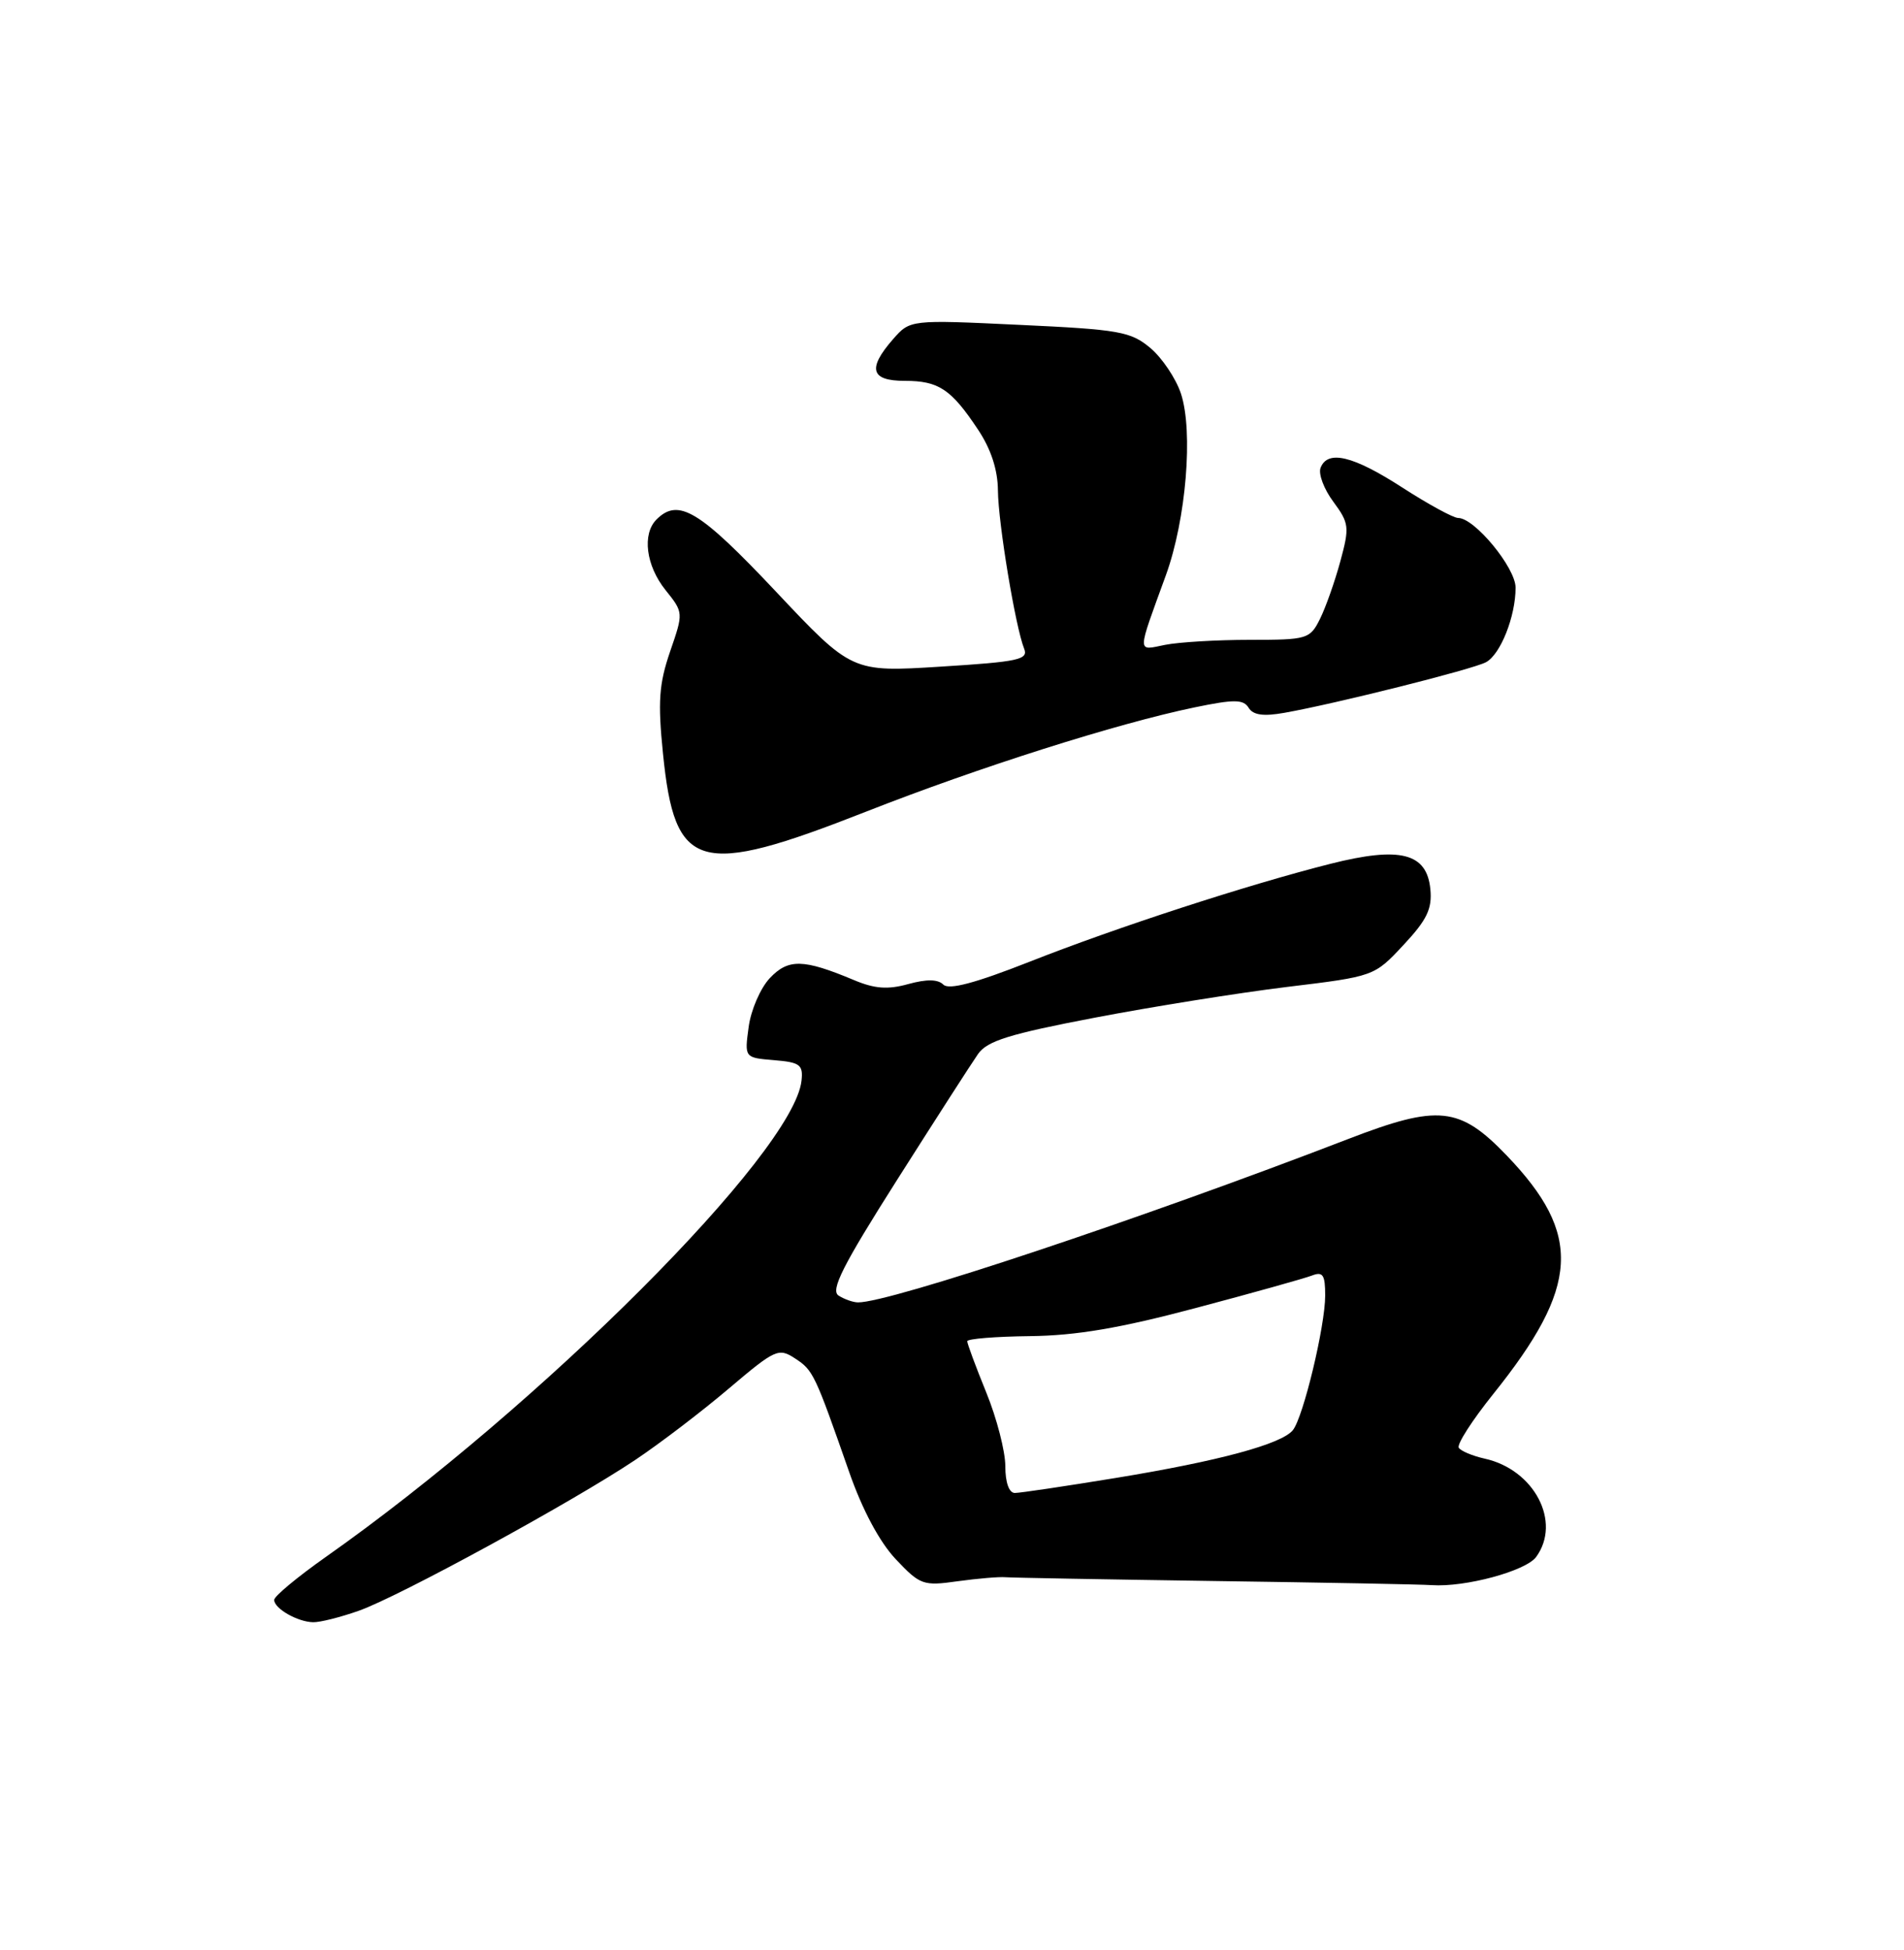 <?xml version="1.0" encoding="UTF-8" standalone="no"?>
<!DOCTYPE svg PUBLIC "-//W3C//DTD SVG 1.1//EN" "http://www.w3.org/Graphics/SVG/1.1/DTD/svg11.dtd" >
<svg xmlns="http://www.w3.org/2000/svg" xmlns:xlink="http://www.w3.org/1999/xlink" version="1.1" viewBox="0 0 250 256">
 <g >
 <path fill="currentColor"
d=" M 47.12 211.46 C 52.40 209.60 75.18 197.17 83.40 191.67 C 86.65 189.50 92.19 185.27 95.71 182.28 C 101.81 177.11 102.23 176.92 104.41 178.35 C 106.78 179.90 106.99 180.35 111.52 193.31 C 113.24 198.23 115.49 202.44 117.61 204.69 C 120.82 208.09 121.22 208.23 125.74 207.59 C 128.36 207.23 131.18 206.99 132.00 207.06 C 132.82 207.13 145.20 207.35 159.50 207.56 C 173.80 207.76 186.62 208.00 188.00 208.10 C 192.37 208.40 200.34 206.25 201.70 204.40 C 205.06 199.80 201.45 192.92 194.93 191.49 C 193.33 191.13 191.80 190.49 191.54 190.06 C 191.27 189.62 193.30 186.46 196.06 183.02 C 207.40 168.89 207.79 162.07 197.85 151.71 C 191.65 145.25 188.87 144.96 177.00 149.54 C 149.83 160.01 116.75 171.04 112.66 170.98 C 112.02 170.98 110.87 170.57 110.11 170.09 C 109.01 169.39 110.64 166.16 117.82 154.85 C 122.83 146.96 127.60 139.54 128.42 138.37 C 129.62 136.65 132.56 135.74 143.71 133.61 C 151.29 132.16 162.66 130.34 168.97 129.57 C 180.44 128.18 180.44 128.18 184.28 124.06 C 187.36 120.77 188.06 119.31 187.81 116.74 C 187.35 111.98 183.86 111.09 174.70 113.40 C 163.75 116.17 146.67 121.73 135.21 126.25 C 128.02 129.08 124.59 129.99 123.86 129.26 C 123.15 128.55 121.67 128.53 119.26 129.19 C 116.57 129.94 114.84 129.81 112.11 128.66 C 105.48 125.88 103.50 125.84 101.07 128.42 C 99.84 129.73 98.59 132.62 98.30 134.83 C 97.75 138.86 97.75 138.86 101.63 139.18 C 105.04 139.46 105.47 139.78 105.24 141.88 C 104.20 151.32 71.03 184.52 42.75 204.42 C 39.04 207.04 36.00 209.56 36.00 210.04 C 36.00 211.17 39.07 212.93 41.12 212.97 C 42.02 212.99 44.72 212.31 47.12 211.46 Z  M 113.68 106.57 C 128.53 100.73 146.70 94.97 156.84 92.87 C 162.06 91.79 163.26 91.80 163.95 92.92 C 164.54 93.88 165.89 94.07 168.64 93.58 C 175.37 92.39 193.37 87.87 195.11 86.94 C 197.02 85.92 199.00 80.93 199.00 77.15 C 199.00 74.53 193.62 68.00 191.46 68.00 C 190.83 68.00 187.53 66.20 184.12 64.00 C 177.65 59.82 174.31 59.02 173.39 61.43 C 173.09 62.22 173.84 64.22 175.07 65.87 C 177.15 68.69 177.21 69.20 175.99 73.69 C 175.27 76.34 174.07 79.74 173.32 81.25 C 172.00 83.90 171.66 84.00 164.10 84.00 C 159.78 84.00 154.77 84.30 152.97 84.66 C 149.26 85.40 149.25 86.06 153.09 75.50 C 155.74 68.19 156.70 56.64 155.06 51.67 C 154.40 49.69 152.60 47.00 151.05 45.69 C 148.47 43.53 147.00 43.26 133.86 42.65 C 119.50 41.97 119.50 41.97 117.25 44.54 C 113.87 48.41 114.32 50.00 118.81 50.00 C 123.25 50.00 124.89 51.09 128.41 56.39 C 130.12 58.95 131.01 61.68 131.03 64.39 C 131.07 68.69 133.33 82.31 134.47 85.15 C 135.06 86.60 133.74 86.88 123.49 87.52 C 111.85 88.25 111.85 88.25 101.84 77.62 C 91.82 66.99 89.07 65.33 86.20 68.20 C 84.29 70.11 84.81 74.25 87.38 77.46 C 89.75 80.42 89.75 80.42 87.98 85.55 C 86.53 89.79 86.36 92.11 87.05 98.92 C 88.60 114.34 91.66 115.22 113.68 106.57 Z  M 132.00 192.48 C 132.00 190.54 130.88 186.19 129.50 182.81 C 128.12 179.42 127.00 176.40 127.00 176.08 C 127.01 175.76 130.72 175.46 135.25 175.41 C 141.31 175.34 147.08 174.36 157.00 171.72 C 164.43 169.75 171.29 167.83 172.25 167.46 C 173.70 166.90 174.00 167.35 174.00 170.08 C 174.00 174.09 171.13 186.03 169.76 187.75 C 168.29 189.58 160.06 191.81 146.50 194.03 C 139.90 195.11 133.94 196.00 133.25 196.00 C 132.49 196.00 132.00 194.63 132.00 192.48 Z "/>
</g>
</svg>